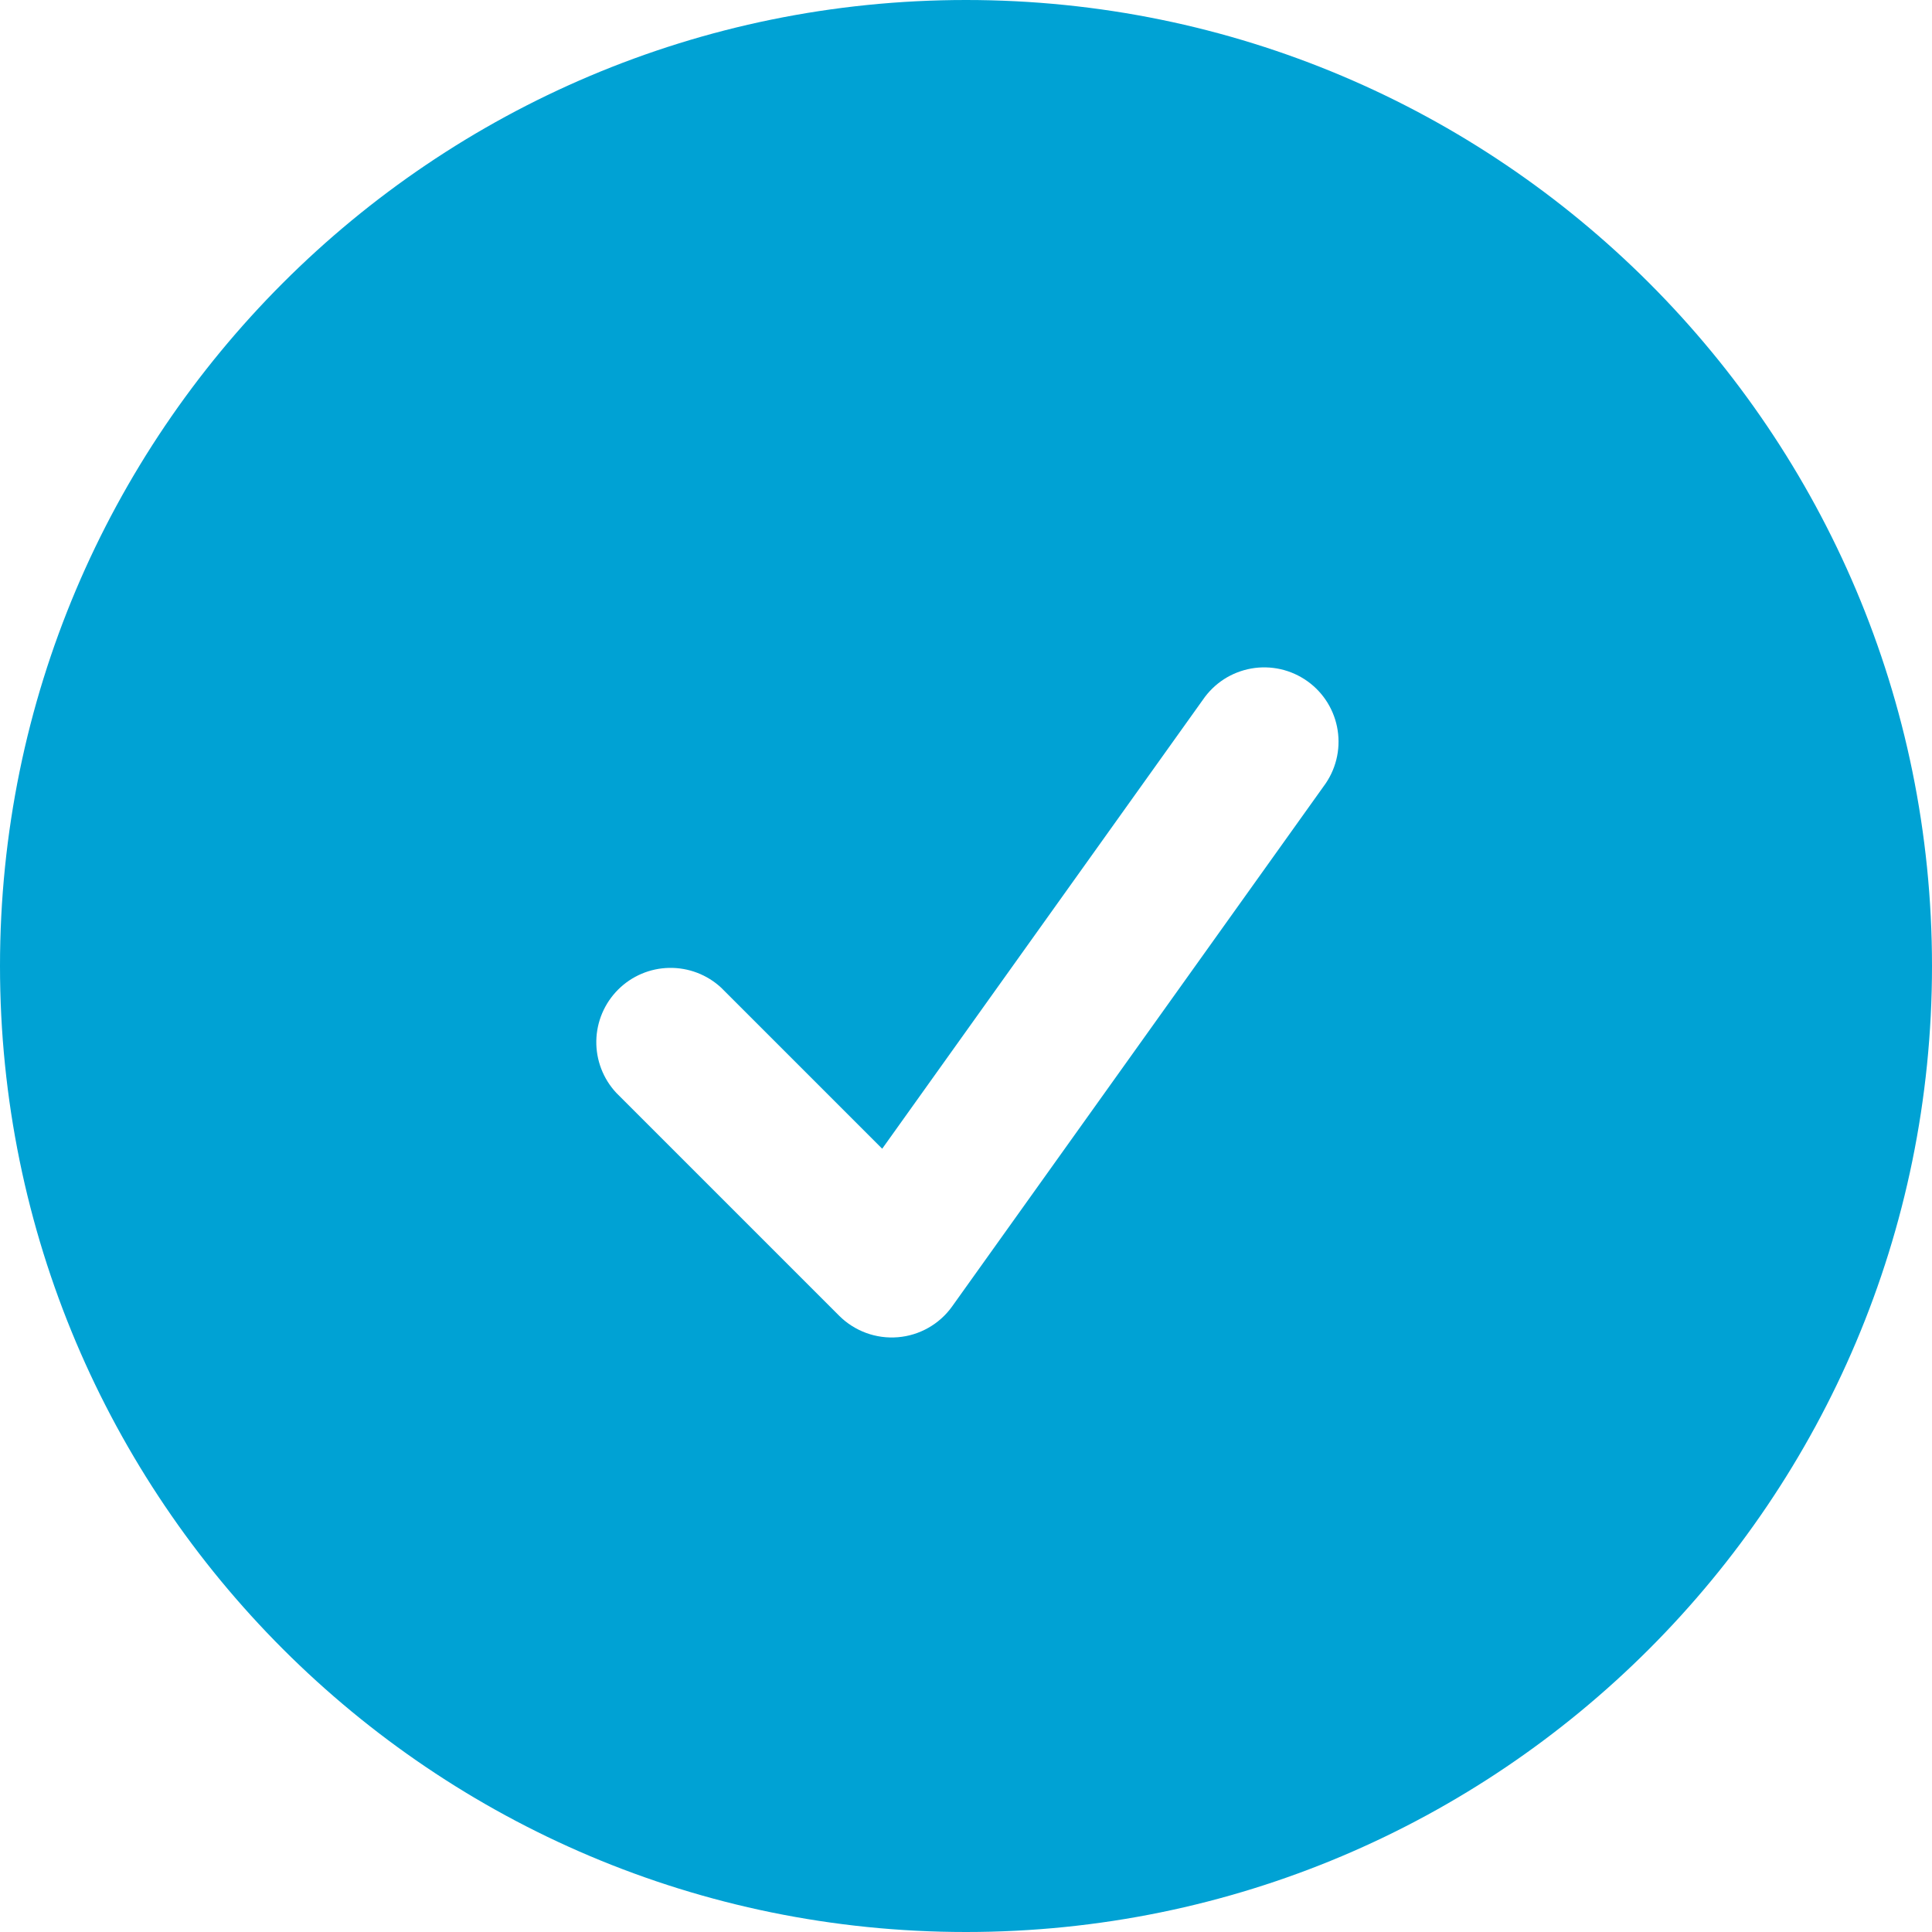 <svg xmlns="http://www.w3.org/2000/svg" width="40" height="40" viewBox="0 0 40 40" fill="none">
  <path fill-rule="evenodd" clip-rule="evenodd" d="M0 20C0 8.954 8.954 0 20 0C31.046 0 40 8.954 40 20C40 31.046 31.046 40 20 40C8.954 40 0 31.046 0 20ZM27.405 16.279C27.528 16.115 27.617 15.928 27.667 15.729C27.717 15.53 27.726 15.323 27.695 15.121C27.664 14.918 27.592 14.724 27.485 14.549C27.377 14.374 27.236 14.223 27.069 14.104C26.902 13.985 26.713 13.9 26.514 13.855C26.313 13.81 26.106 13.805 25.905 13.841C25.703 13.877 25.51 13.953 25.338 14.064C25.166 14.176 25.018 14.321 24.903 14.49L18.265 23.783L14.933 20.451C14.642 20.18 14.256 20.032 13.857 20.039C13.459 20.046 13.079 20.207 12.797 20.489C12.515 20.771 12.353 21.151 12.346 21.55C12.339 21.948 12.487 22.334 12.759 22.626L17.374 27.241C17.532 27.399 17.723 27.52 17.932 27.597C18.142 27.674 18.366 27.704 18.588 27.686C18.811 27.668 19.027 27.601 19.221 27.491C19.415 27.381 19.583 27.23 19.713 27.048L27.405 16.279Z" fill="#00A2D4"/>
</svg>